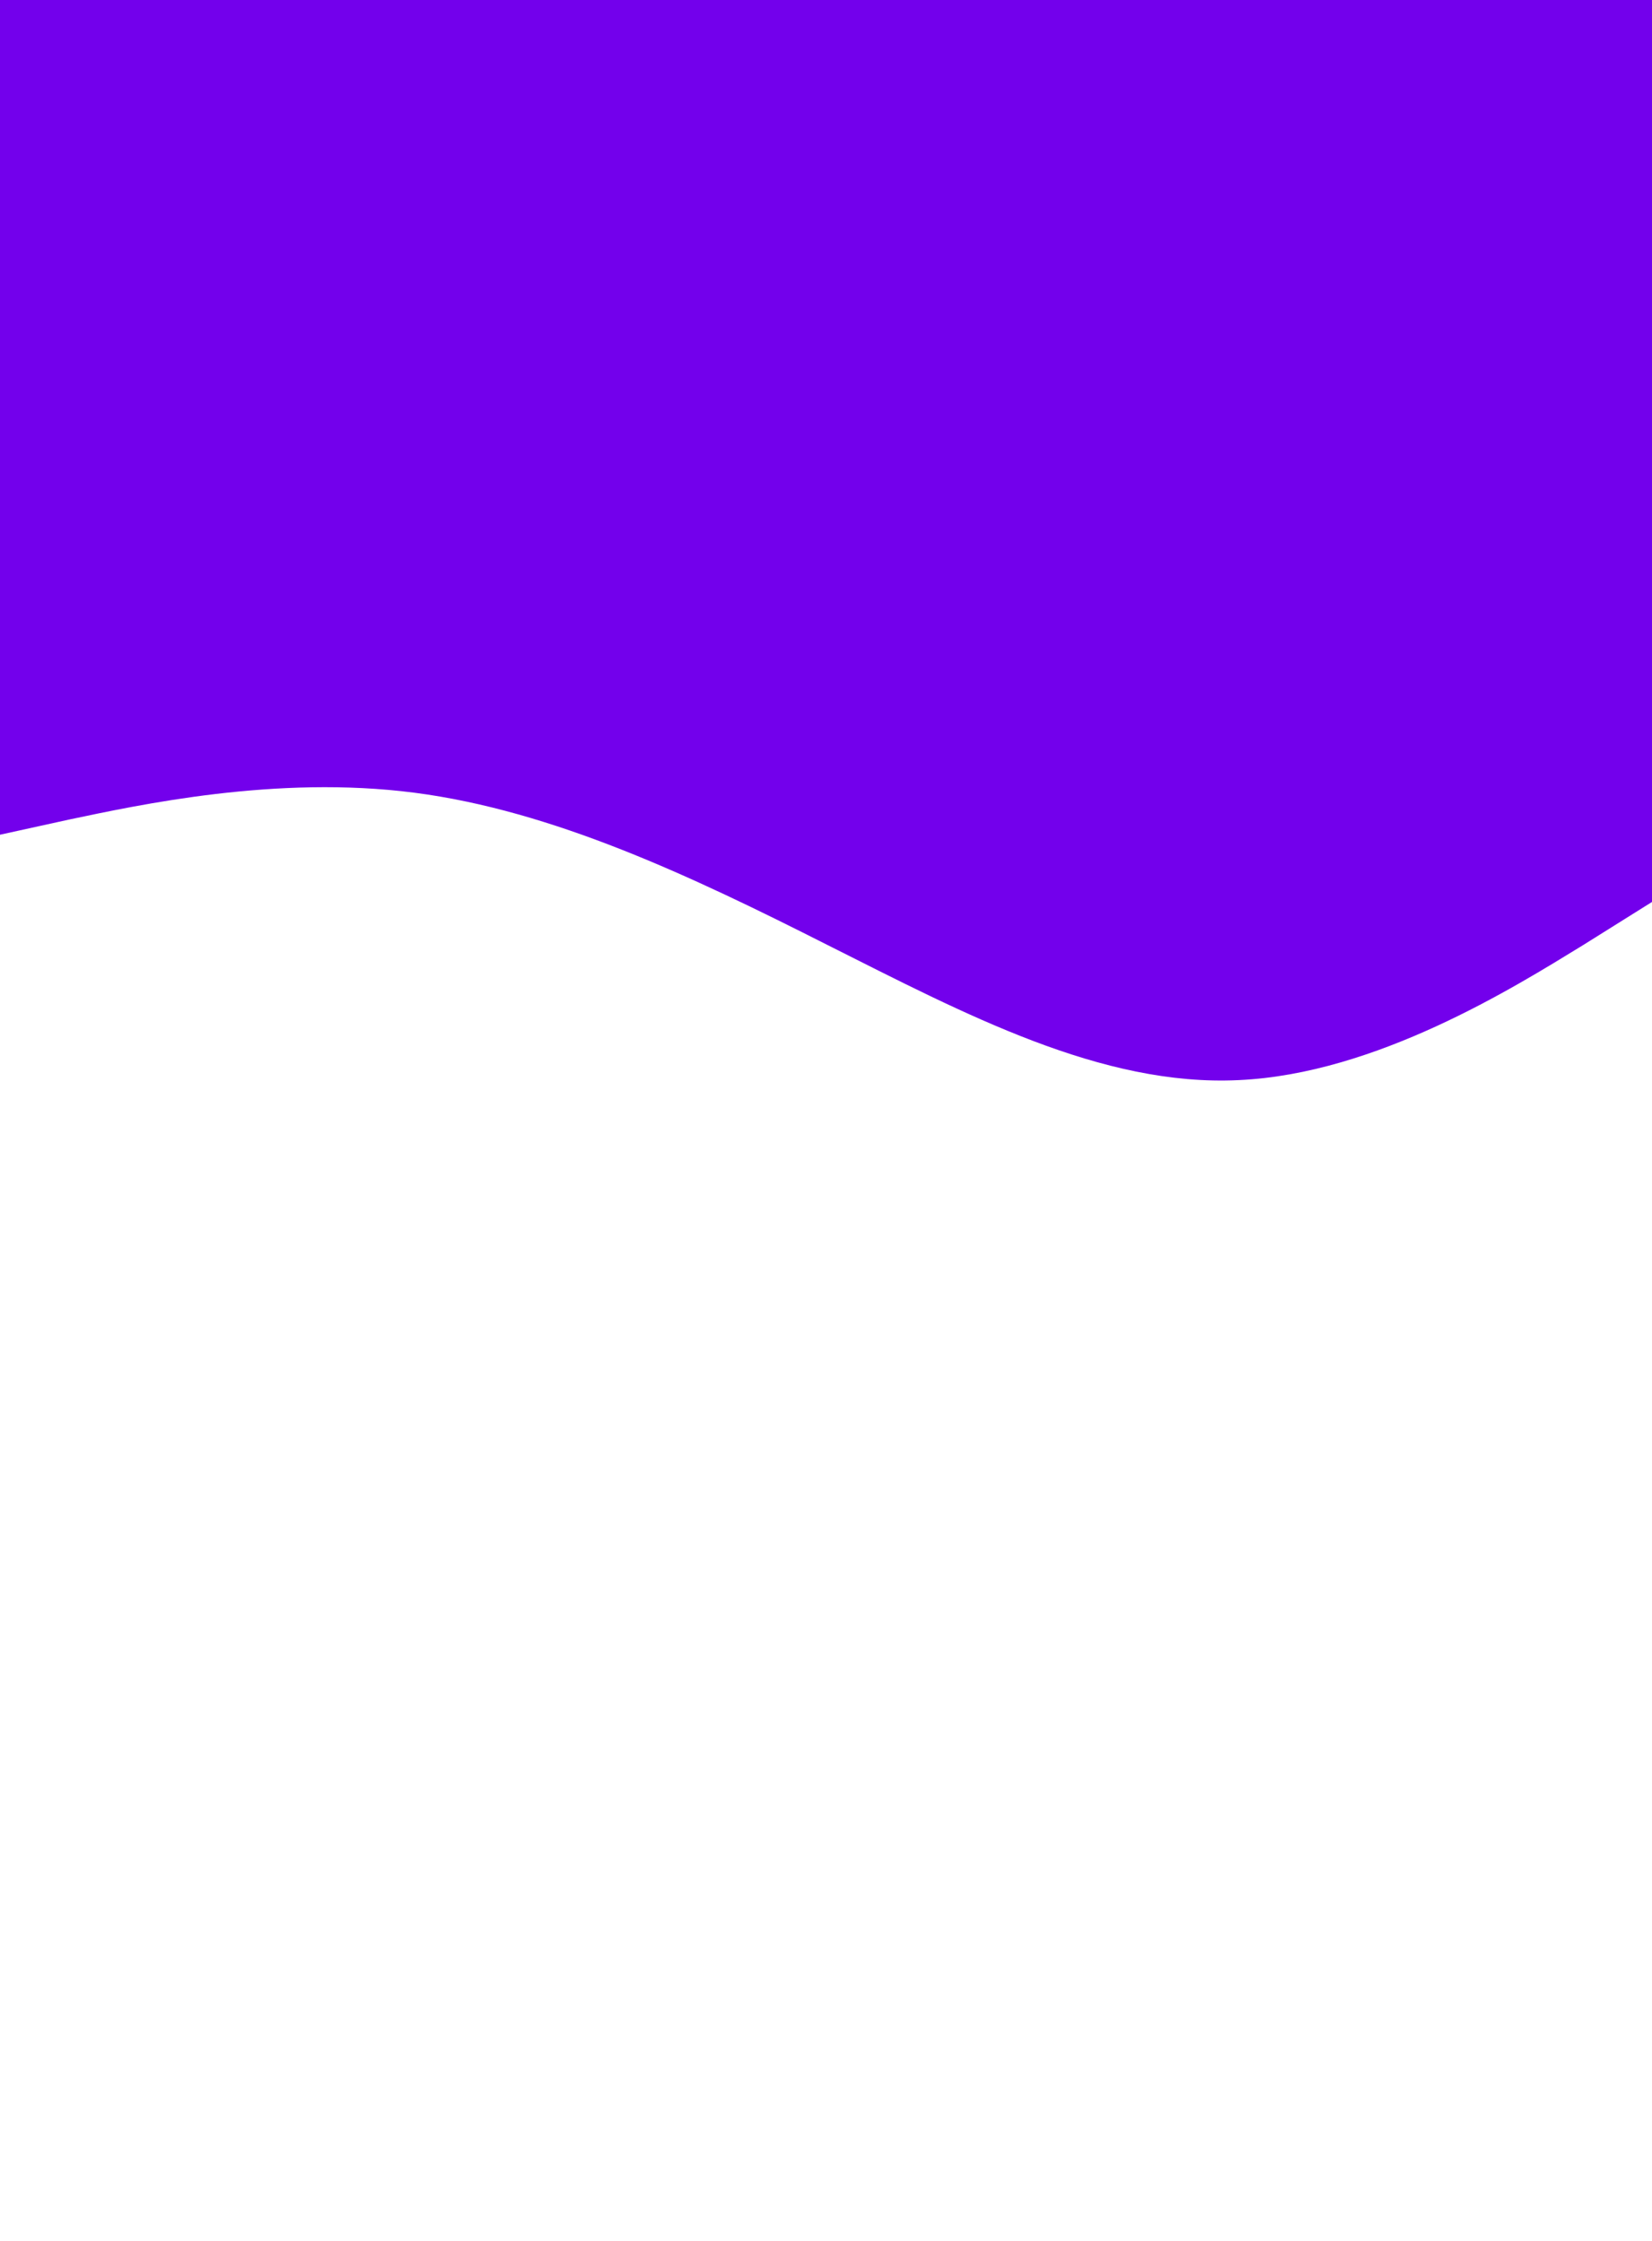 <svg id="visual" viewBox="0 0 295 400" width="295" height="400" xmlns="http://www.w3.org/2000/svg" xmlns:xlink="http://www.w3.org/1999/xlink" version="1.1"><rect x="0" y="0" width="295" height="400" fill="#ffffff"></rect><path d="M0 149L12.3 146.3C24.7 143.7 49.3 138.3 74 141.5C98.7 144.7 123.3 156.3 147.8 168.7C172.3 181 196.7 194 221.2 192.8C245.7 191.7 270.3 176.3 282.7 168.7L295 161L295 0L282.7 0C270.3 0 245.7 0 221.2 0C196.7 0 172.3 0 147.8 0C123.3 0 98.7 0 74 0C49.3 0 24.7 0 12.3 0L0 0Z" fill="#7300ec" stroke-linecap="round" stroke-linejoin="miter"></path></svg>